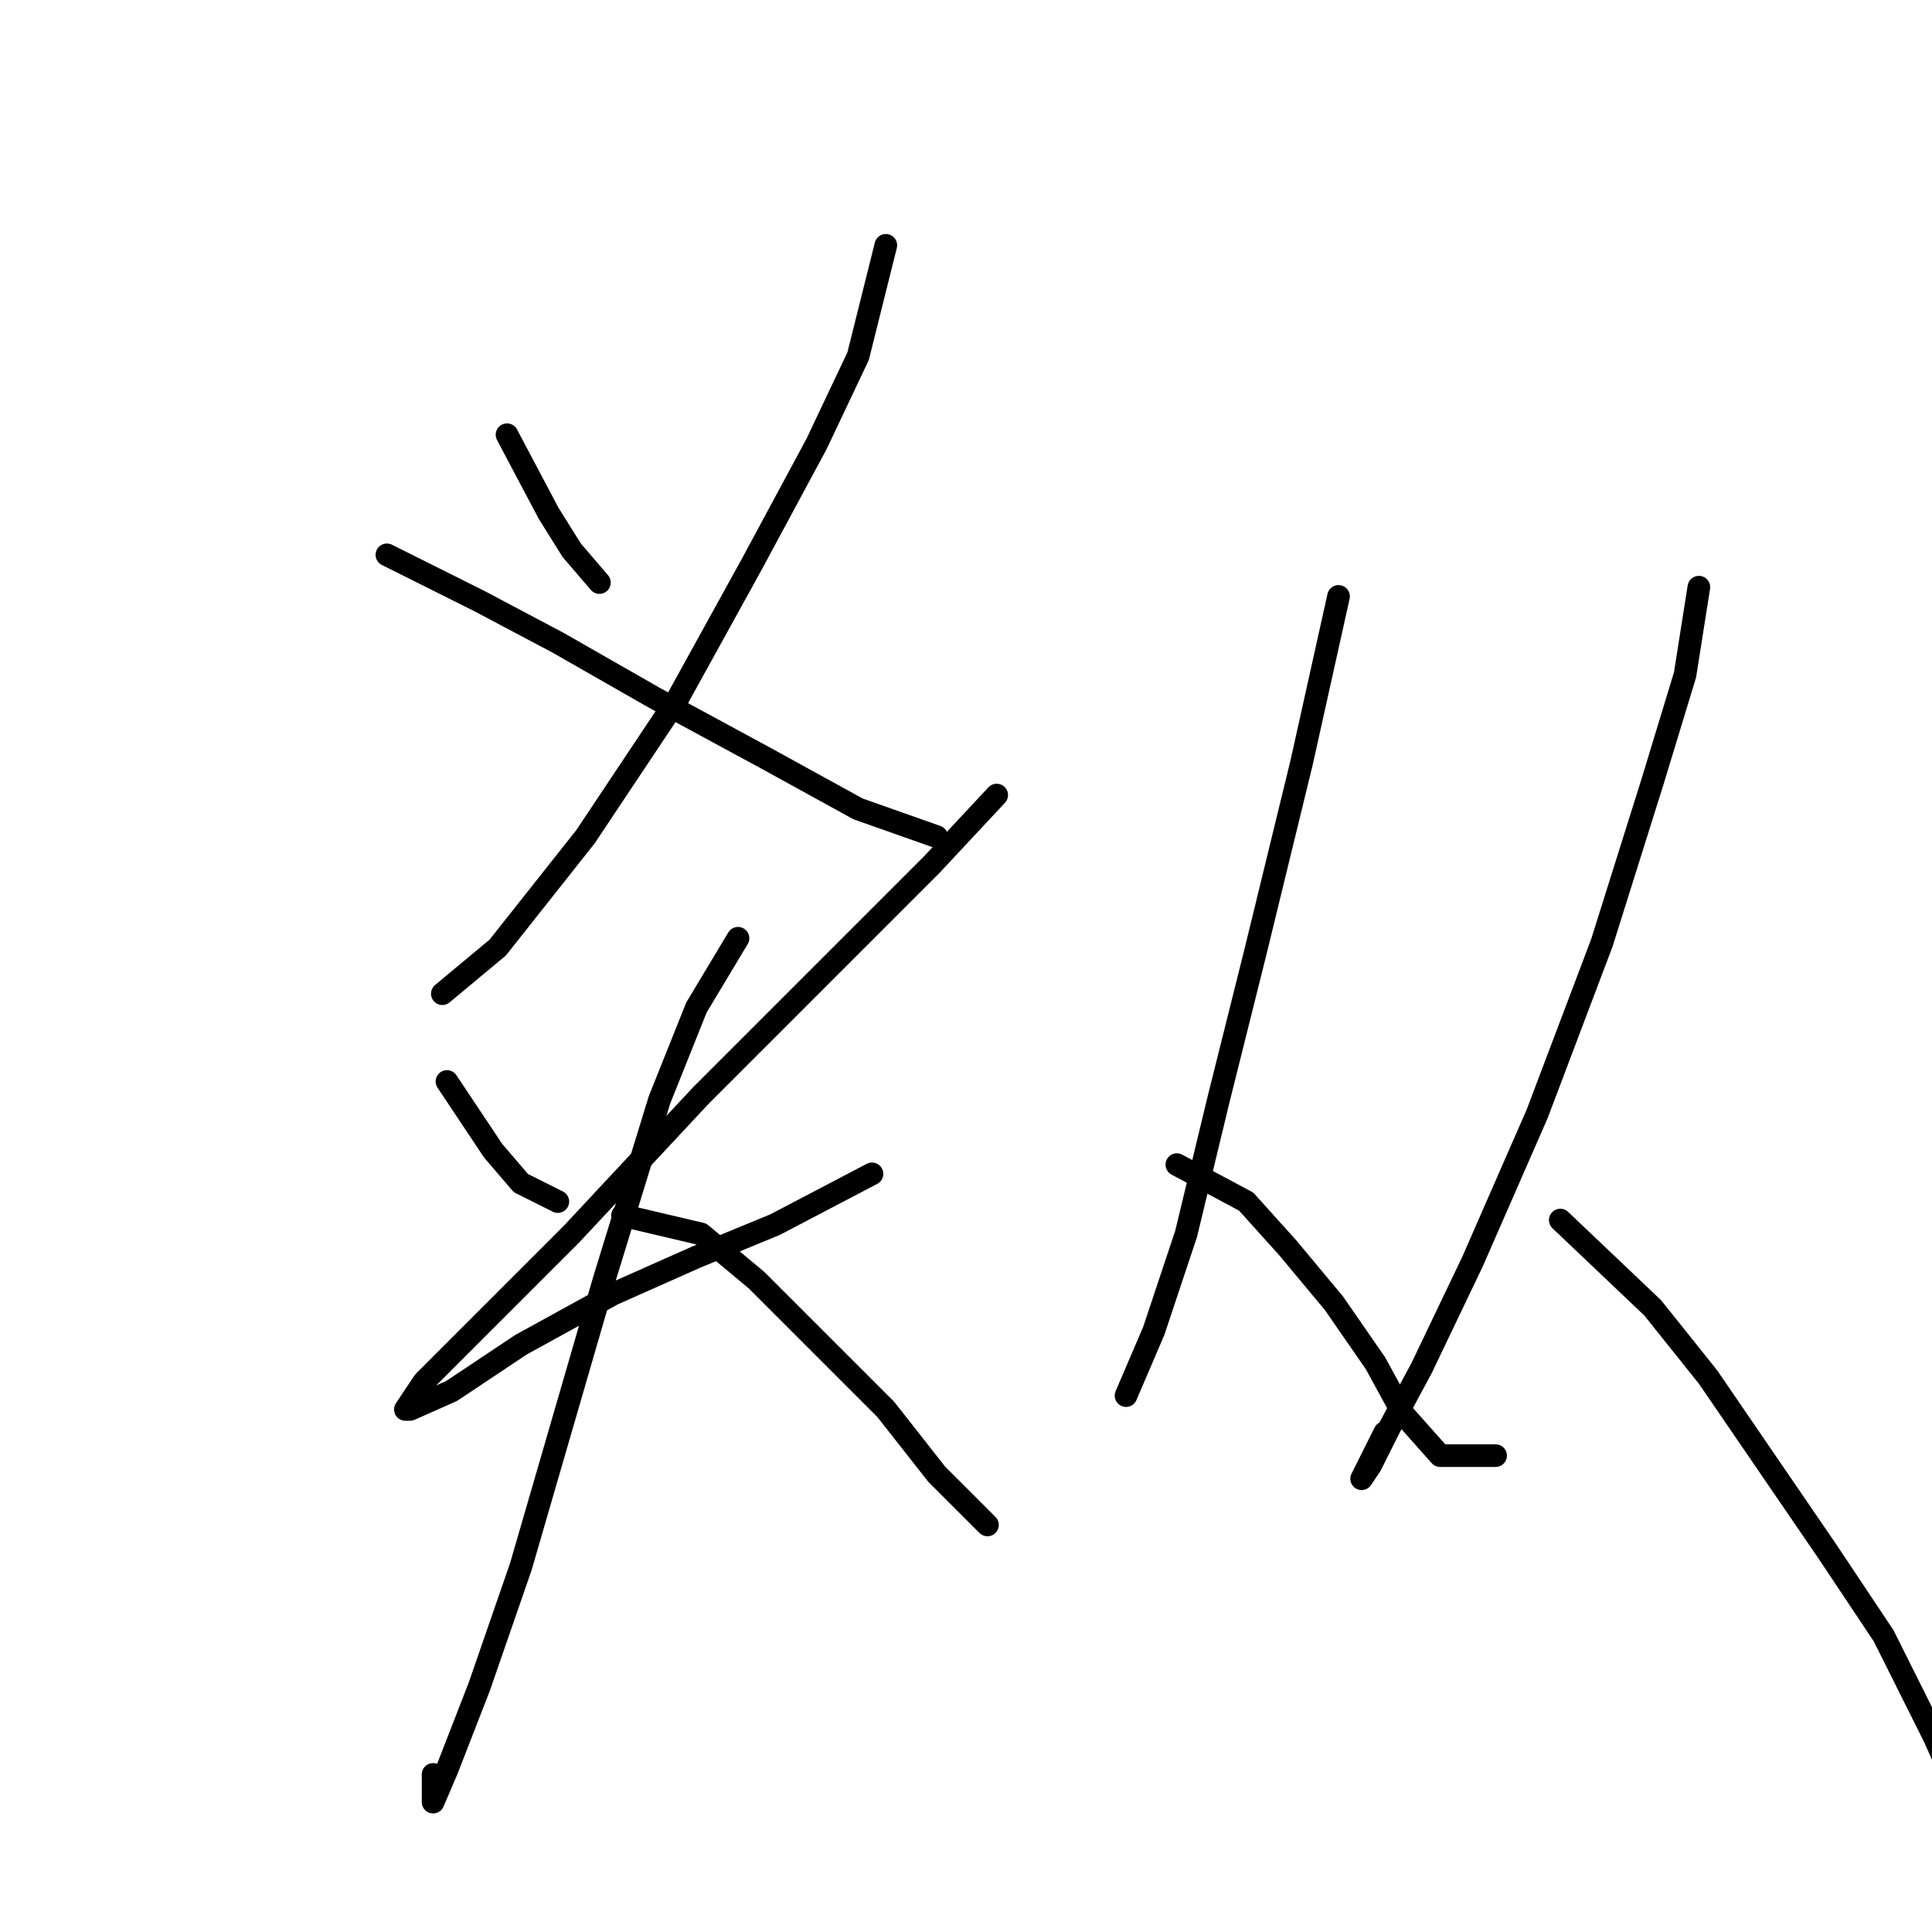 <?xml version="1.0" standalone="no"?>
    <svg width="256" height="256" xmlns="http://www.w3.org/2000/svg" version="1.1">
    <polyline stroke="black" stroke-width="3" stroke-linecap="round" fill="transparent" stroke-linejoin="round" points="67.183 57.604 72.692 68.01 75.753 72.907 79.425 77.192 79.425 77.192 " />
        <polyline stroke="black" stroke-width="3" stroke-linecap="round" fill="transparent" stroke-linejoin="round" points="117.376 32.508 113.704 47.198 108.195 58.829 99.625 74.744 89.831 92.495 77.589 110.858 65.959 125.549 58.613 131.67 58.613 131.67 " />
        <polyline stroke="black" stroke-width="3" stroke-linecap="round" fill="transparent" stroke-linejoin="round" points="51.268 73.519 63.51 79.64 73.916 85.149 86.771 92.495 101.461 100.452 113.704 107.186 124.11 110.858 124.11 110.858 " />
        <polyline stroke="black" stroke-width="3" stroke-linecap="round" fill="transparent" stroke-linejoin="round" points="59.226 143.3 65.347 152.482 69.019 156.767 73.916 159.215 73.916 159.215 " />
        <polyline stroke="black" stroke-width="3" stroke-linecap="round" fill="transparent" stroke-linejoin="round" points="132.067 105.349 123.497 114.531 111.255 126.773 92.892 145.137 75.753 163.5 62.898 176.354 56.165 183.088 53.716 186.76 54.329 186.76 59.838 184.312 69.019 178.191 81.262 171.457 92.28 166.561 102.686 162.276 115.54 155.543 115.54 155.543 " />
        <polyline stroke="black" stroke-width="3" stroke-linecap="round" fill="transparent" stroke-linejoin="round" points="97.789 124.325 92.28 133.506 87.383 145.749 80.037 169.621 69.019 207.572 63.51 223.487 59.226 234.505 57.389 238.79 57.389 235.117 57.389 235.117 " />
        <polyline stroke="black" stroke-width="3" stroke-linecap="round" fill="transparent" stroke-linejoin="round" points="82.486 161.052 92.892 163.5 100.237 169.621 108.195 177.579 117.376 186.76 124.11 195.33 130.843 202.063 130.843 202.063 " />
        <polyline stroke="black" stroke-width="3" stroke-linecap="round" fill="transparent" stroke-linejoin="round" points="177.363 79.028 172.466 101.064 166.345 126.161 161.448 145.749 157.164 163.5 152.879 176.354 149.206 184.924 149.206 184.924 " />
        <polyline stroke="black" stroke-width="3" stroke-linecap="round" fill="transparent" stroke-linejoin="round" points="155.939 154.318 165.121 159.215 170.63 165.336 176.751 172.682 182.26 180.639 185.933 187.372 190.83 192.881 198.175 192.881 198.175 192.881 " />
        <polyline stroke="black" stroke-width="3" stroke-linecap="round" fill="transparent" stroke-linejoin="round" points="225.108 77.804 223.272 89.434 218.987 103.513 212.254 124.937 203.684 147.585 195.115 167.173 188.381 181.251 184.097 189.209 181.648 194.106 180.424 195.942 183.484 189.821 183.484 189.821 " />
        <polyline stroke="black" stroke-width="3" stroke-linecap="round" fill="transparent" stroke-linejoin="round" points="206.745 161.664 218.987 173.294 226.332 182.475 234.29 194.106 242.247 205.736 249.593 216.754 256.326 230.22 263.671 246.747 263.671 246.747 " />
        </svg>